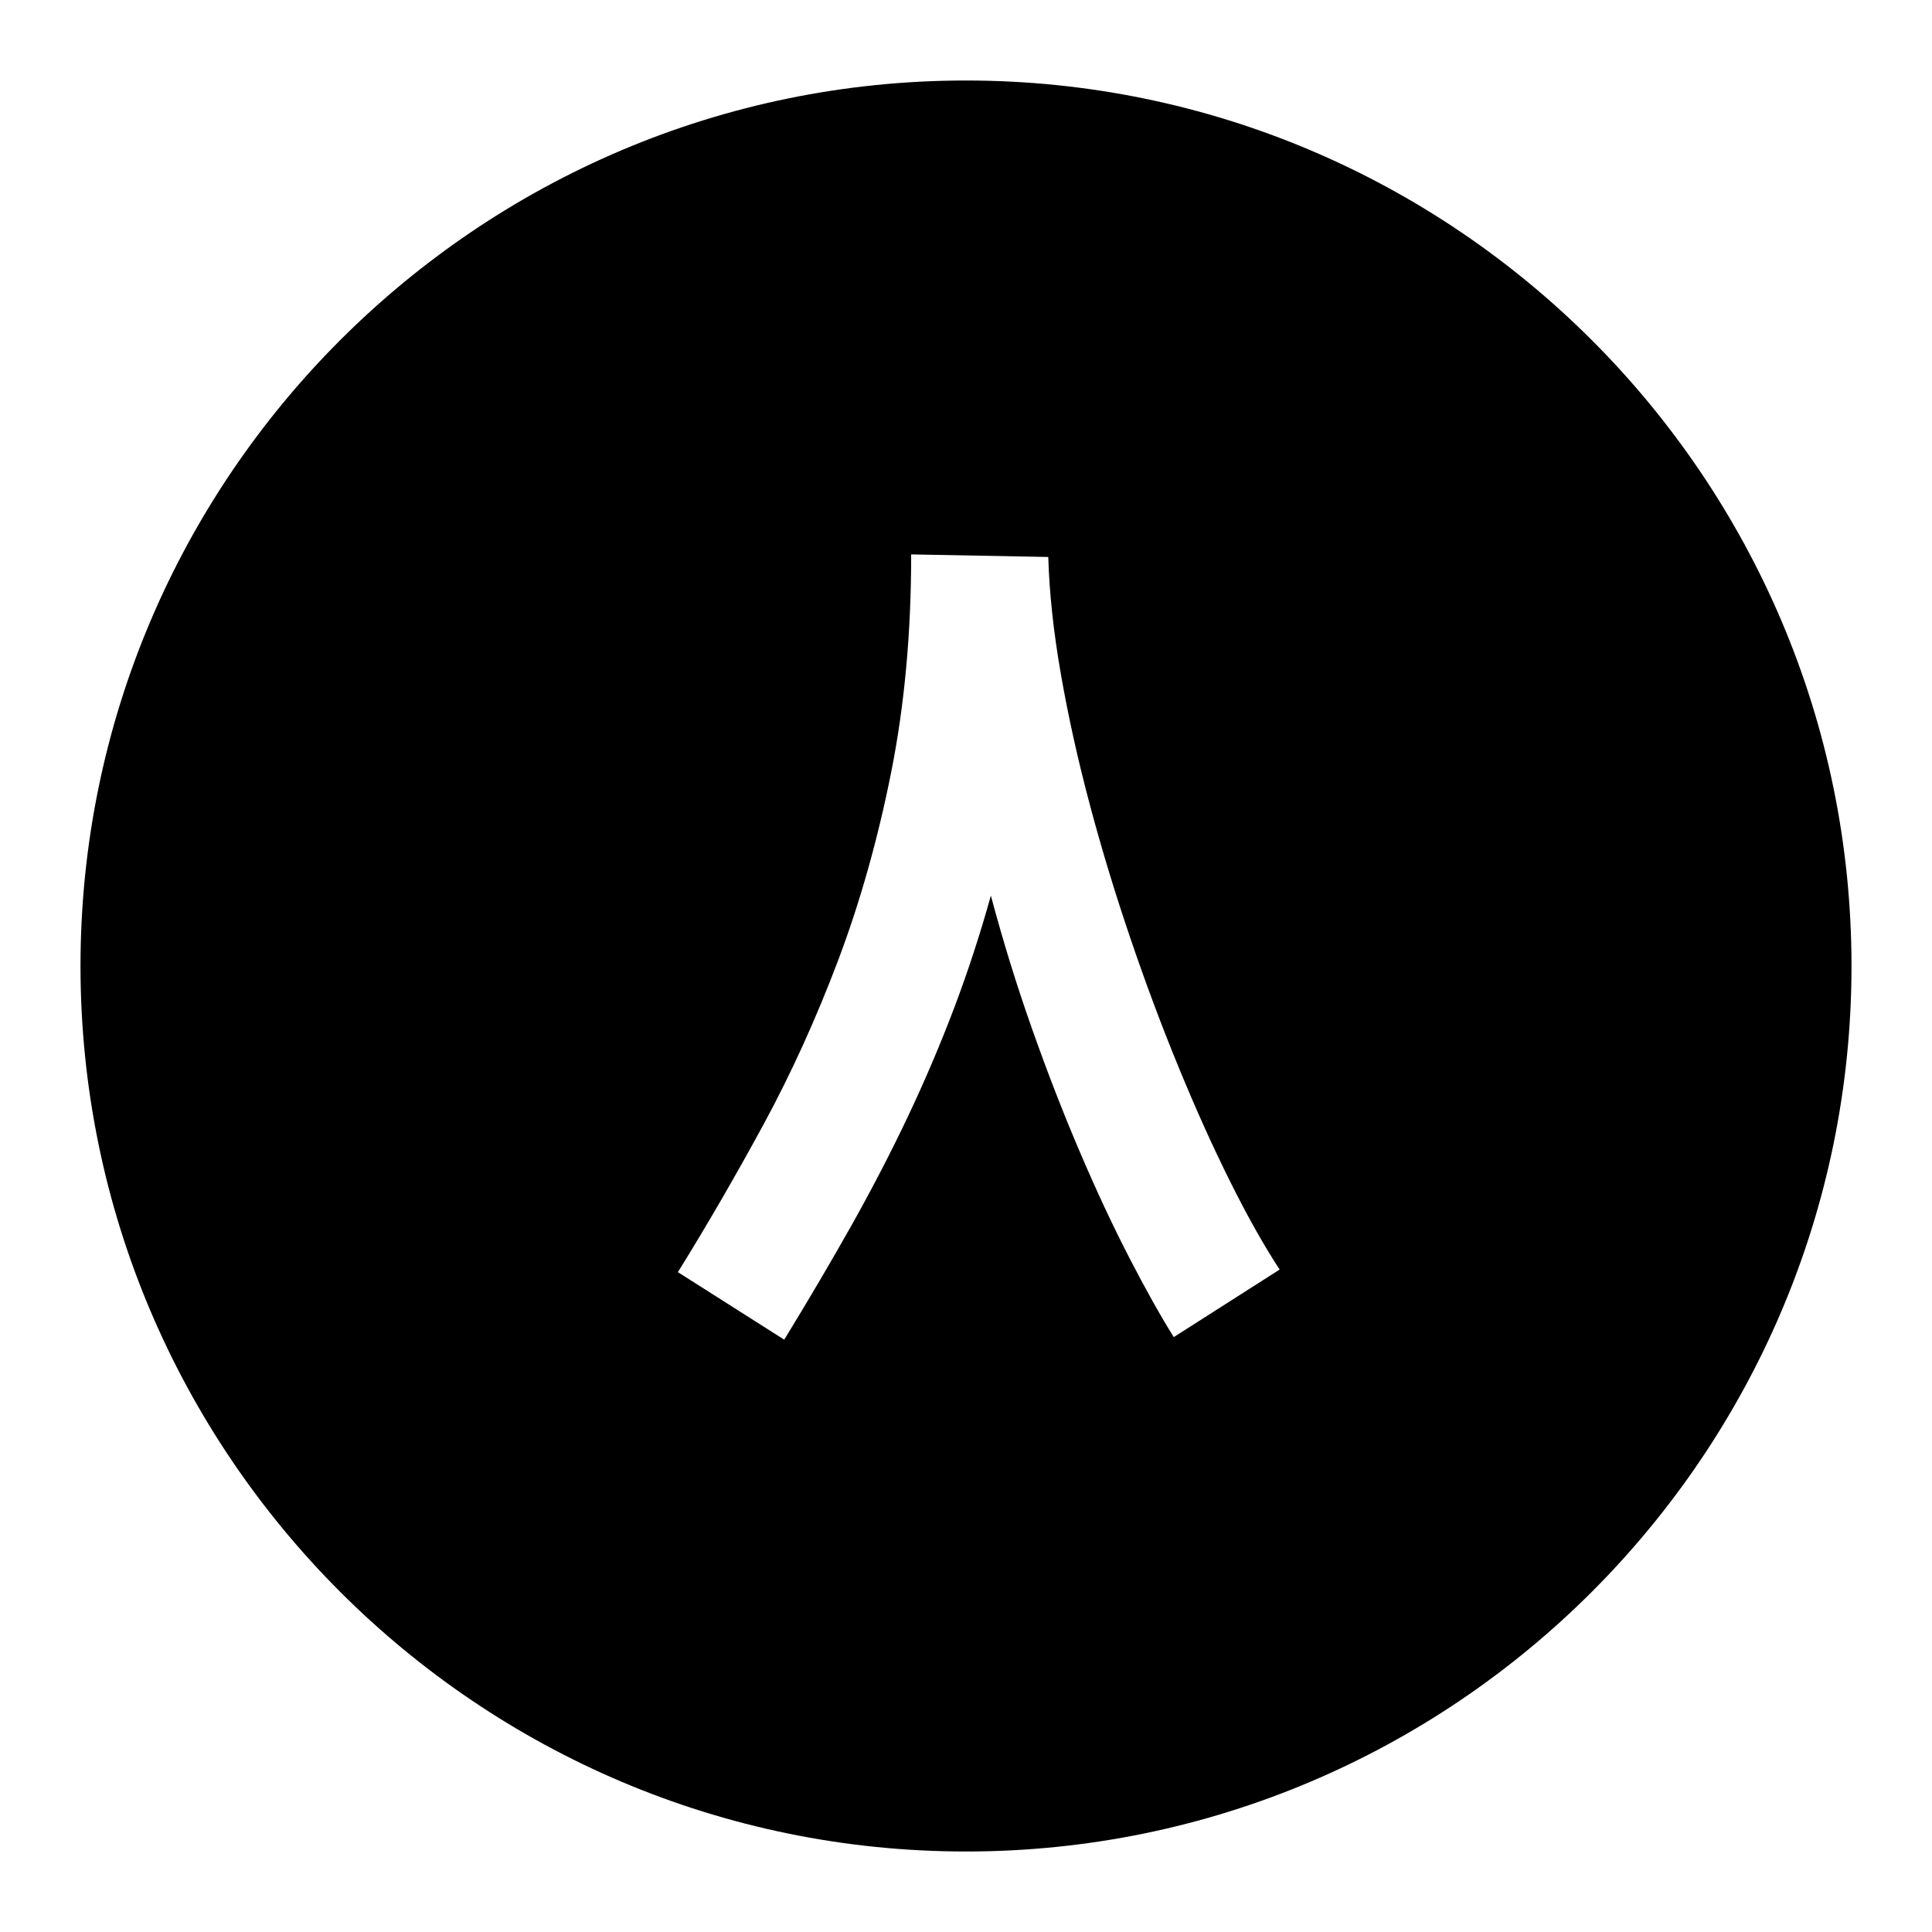 <svg width="24" height="24" viewBox="0 0 24 24" xmlns="http://www.w3.org/2000/svg">
<path fill-rule="evenodd" clip-rule="evenodd" d="M1 12C1 5.935 5.935 1 12 1C18.065 1 23 5.935 23 12C23 18.065 18.065 23 12 23C5.935 23 1 18.065 1 12ZM10.584 15.211C10.327 15.668 10.046 16.145 9.742 16.642L8.421 15.803C8.784 15.218 9.138 14.607 9.485 13.968C9.831 13.33 10.141 12.647 10.415 11.921C10.688 11.195 10.907 10.416 11.072 9.586C11.237 8.755 11.319 7.856 11.319 6.887L13.022 6.919C13.035 7.365 13.087 7.851 13.179 8.377C13.271 8.903 13.391 9.444 13.539 9.999C13.687 10.554 13.856 11.11 14.046 11.667C14.236 12.225 14.435 12.757 14.644 13.264C14.852 13.771 15.064 14.241 15.279 14.673C15.494 15.105 15.7 15.471 15.896 15.771L14.581 16.61C14.414 16.343 14.23 16.014 14.027 15.621C13.825 15.229 13.621 14.794 13.417 14.316C13.212 13.838 13.014 13.328 12.822 12.785C12.63 12.242 12.459 11.689 12.309 11.126C12.175 11.606 12.024 12.069 11.855 12.516C11.686 12.962 11.496 13.409 11.285 13.856C11.074 14.302 10.84 14.754 10.584 15.211Z"/>
</svg>